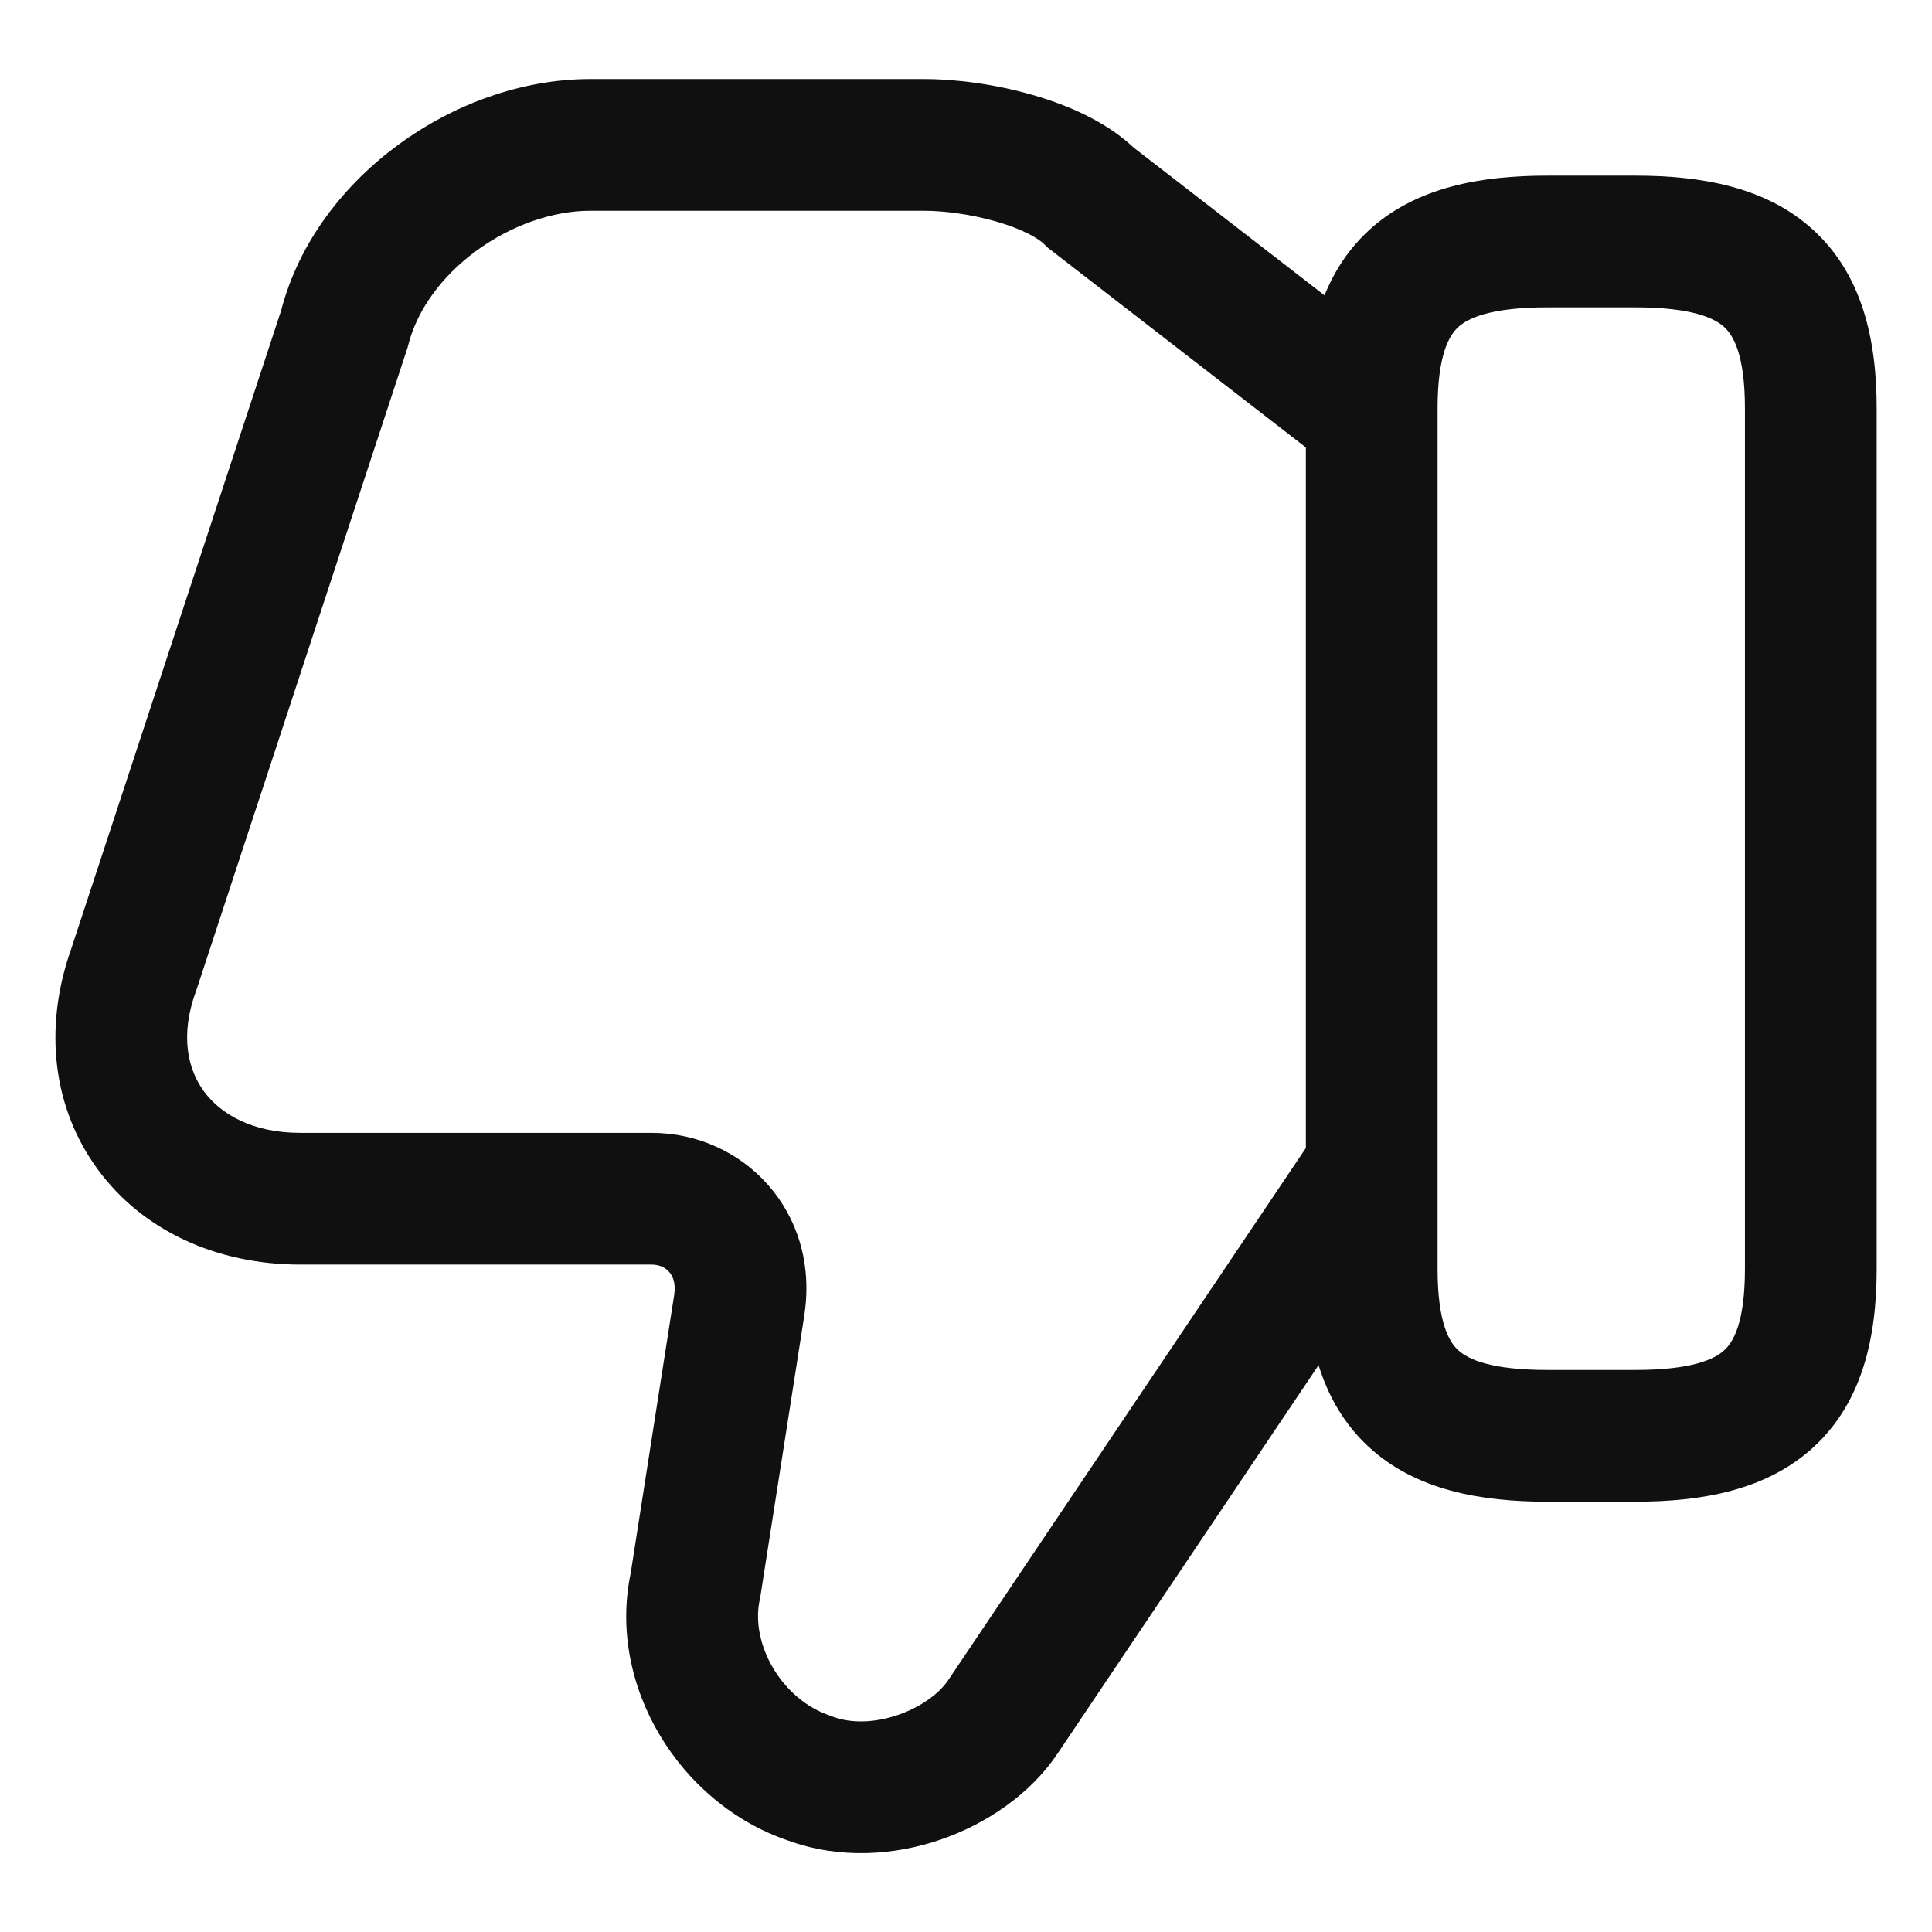 <svg width="22" height="22" viewBox="0 0 22 22" fill="none" xmlns="http://www.w3.org/2000/svg">
<path fill-rule="evenodd" clip-rule="evenodd" d="M4.54 1.645C5.163 1.188 5.94 0.9 6.72 0.9H10.52C10.893 0.9 11.337 0.96 11.751 1.079C12.132 1.188 12.581 1.371 12.911 1.682L15.979 4.057L15.061 5.243L11.923 2.814L11.89 2.78C11.823 2.714 11.643 2.608 11.339 2.521C11.053 2.439 10.748 2.4 10.52 2.4H6.72C6.3 2.4 5.827 2.561 5.425 2.855C5.024 3.149 4.747 3.535 4.648 3.932L4.641 3.958L2.23 11.293L2.226 11.302C2.05 11.795 2.138 12.178 2.324 12.43C2.513 12.686 2.873 12.9 3.42 12.9H7.42C8.463 12.9 9.329 13.791 9.162 14.956L9.161 14.966L8.657 18.189L8.652 18.213C8.541 18.711 8.895 19.351 9.457 19.538L9.47 19.543L9.483 19.548C9.686 19.624 9.953 19.622 10.226 19.528C10.504 19.433 10.705 19.27 10.796 19.134L10.798 19.131L14.898 13.031L16.142 13.868L12.044 19.966C12.044 19.966 12.043 19.967 12.043 19.967C11.734 20.43 11.235 20.767 10.714 20.947C10.191 21.127 9.563 21.175 8.97 20.957C7.747 20.542 6.911 19.202 7.182 17.913L7.678 14.74C7.697 14.601 7.656 14.524 7.62 14.484C7.578 14.436 7.51 14.4 7.42 14.4H3.42C2.467 14.4 1.627 14.014 1.116 13.32C0.603 12.624 0.49 11.711 0.81 10.807L3.2 3.54C3.405 2.749 3.923 2.096 4.54 1.645Z" fill="#101010"/>
<path fill-rule="evenodd" clip-rule="evenodd" d="M16.604 3.726C16.505 3.817 16.37 4.035 16.37 4.65V14.45C16.37 15.066 16.505 15.283 16.604 15.374C16.717 15.479 16.978 15.6 17.62 15.6H18.62C19.263 15.6 19.523 15.479 19.636 15.374C19.735 15.283 19.87 15.066 19.87 14.45V4.65C19.87 4.035 19.735 3.817 19.636 3.726C19.523 3.621 19.263 3.5 18.62 3.5H17.62C16.978 3.5 16.717 3.621 16.604 3.726ZM15.586 2.624C16.123 2.129 16.863 2 17.62 2H18.62C19.378 2 20.117 2.129 20.654 2.624C21.205 3.133 21.37 3.865 21.37 4.65V14.45C21.37 15.235 21.205 15.967 20.654 16.476C20.117 16.971 19.378 17.1 18.62 17.1H17.62C16.863 17.1 16.123 16.971 15.586 16.476C15.035 15.967 14.87 15.235 14.87 14.45V4.65C14.87 3.865 15.035 3.133 15.586 2.624Z" fill="#101010"/>
</svg>
